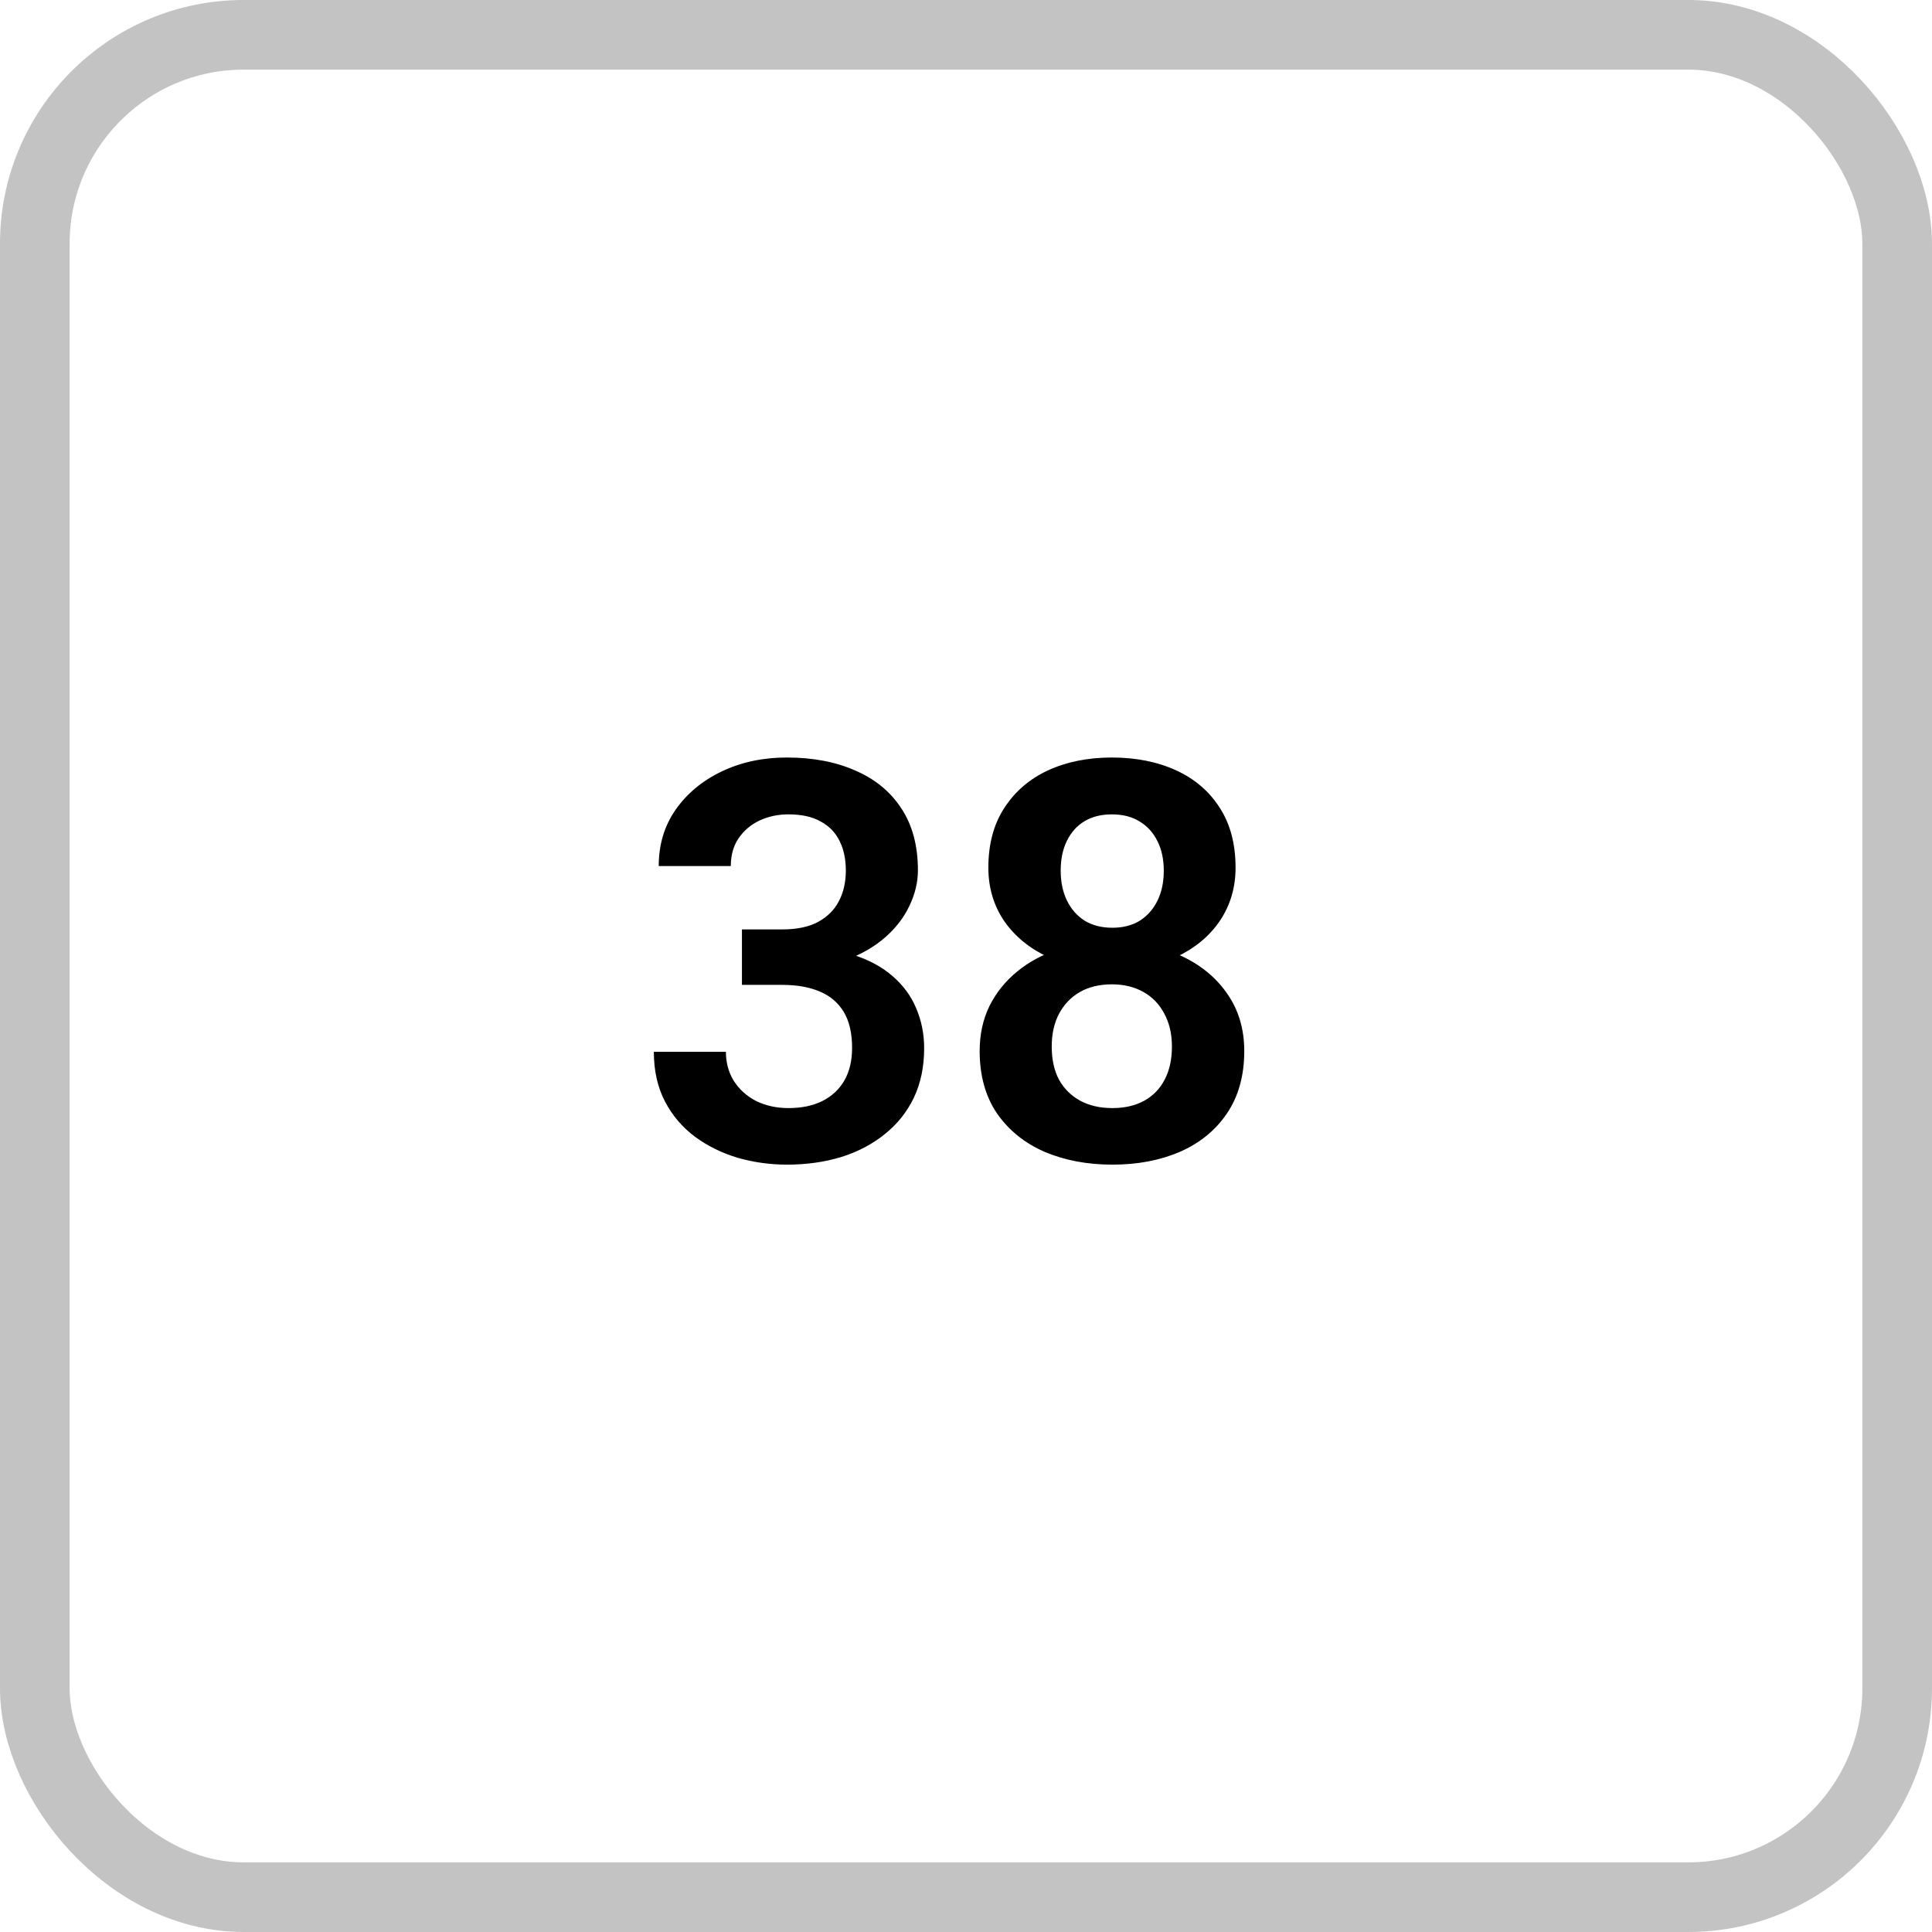 <svg width="70" height="70" viewBox="0 0 70 70" fill="none" xmlns="http://www.w3.org/2000/svg">
<rect x="1.261" y="1.261" width="67.477" height="67.477" rx="7.568" stroke="#C3C3C3" stroke-width="2.523"/>
<path d="M26.882 33.674H28.351C28.869 33.674 29.297 33.585 29.631 33.408C29.973 33.224 30.226 32.974 30.39 32.659C30.561 32.337 30.646 31.966 30.646 31.545C30.646 31.131 30.571 30.773 30.42 30.471C30.269 30.162 30.039 29.926 29.73 29.762C29.428 29.591 29.04 29.506 28.567 29.506C28.186 29.506 27.835 29.581 27.513 29.732C27.198 29.883 26.945 30.1 26.754 30.383C26.57 30.658 26.478 30.99 26.478 31.378H23.867C23.867 30.602 24.071 29.923 24.478 29.338C24.892 28.747 25.45 28.284 26.153 27.949C26.856 27.614 27.641 27.446 28.508 27.446C29.454 27.446 30.282 27.604 30.991 27.919C31.707 28.228 32.263 28.684 32.657 29.289C33.057 29.893 33.258 30.642 33.258 31.535C33.258 31.962 33.156 32.389 32.952 32.816C32.755 33.237 32.463 33.618 32.075 33.959C31.694 34.294 31.225 34.567 30.666 34.777C30.114 34.981 29.48 35.083 28.764 35.083H26.882V33.674ZM26.882 35.684V34.294H28.764C29.572 34.294 30.272 34.39 30.863 34.58C31.461 34.764 31.954 35.027 32.341 35.368C32.729 35.703 33.015 36.094 33.199 36.541C33.389 36.988 33.484 37.467 33.484 37.98C33.484 38.65 33.359 39.248 33.11 39.773C32.86 40.292 32.509 40.732 32.056 41.093C31.609 41.455 31.083 41.731 30.479 41.921C29.875 42.105 29.221 42.197 28.518 42.197C27.907 42.197 27.313 42.115 26.735 41.951C26.163 41.78 25.647 41.527 25.188 41.192C24.728 40.85 24.363 40.423 24.094 39.911C23.824 39.392 23.69 38.791 23.69 38.108H26.301C26.301 38.502 26.396 38.853 26.587 39.162C26.784 39.471 27.053 39.714 27.395 39.891C27.743 40.062 28.134 40.148 28.567 40.148C29.047 40.148 29.457 40.062 29.799 39.891C30.147 39.714 30.413 39.464 30.597 39.142C30.781 38.814 30.873 38.423 30.873 37.97C30.873 37.431 30.771 36.994 30.568 36.659C30.364 36.324 30.072 36.078 29.691 35.92C29.316 35.763 28.869 35.684 28.351 35.684H26.882ZM45.082 38.078C45.082 38.972 44.872 39.727 44.452 40.345C44.038 40.956 43.469 41.419 42.747 41.734C42.031 42.043 41.216 42.197 40.303 42.197C39.397 42.197 38.579 42.043 37.849 41.734C37.127 41.419 36.552 40.956 36.125 40.345C35.705 39.727 35.495 38.972 35.495 38.078C35.495 37.48 35.613 36.938 35.849 36.452C36.092 35.966 36.427 35.549 36.854 35.201C37.281 34.846 37.787 34.577 38.372 34.393C38.956 34.202 39.594 34.107 40.283 34.107C41.203 34.107 42.024 34.275 42.747 34.61C43.476 34.938 44.047 35.401 44.461 35.999C44.875 36.59 45.082 37.283 45.082 38.078ZM42.461 37.921C42.461 37.461 42.369 37.063 42.185 36.728C42.008 36.387 41.755 36.124 41.426 35.94C41.098 35.756 40.717 35.664 40.283 35.664C39.843 35.664 39.459 35.756 39.13 35.94C38.809 36.124 38.556 36.387 38.372 36.728C38.194 37.063 38.106 37.461 38.106 37.921C38.106 38.387 38.194 38.788 38.372 39.123C38.556 39.451 38.812 39.704 39.14 39.882C39.469 40.059 39.856 40.148 40.303 40.148C40.75 40.148 41.134 40.059 41.456 39.882C41.778 39.704 42.024 39.451 42.195 39.123C42.372 38.788 42.461 38.387 42.461 37.921ZM44.767 31.437C44.767 32.159 44.576 32.803 44.195 33.368C43.814 33.926 43.285 34.363 42.609 34.679C41.939 34.994 41.17 35.152 40.303 35.152C39.436 35.152 38.661 34.994 37.978 34.679C37.301 34.363 36.769 33.926 36.381 33.368C36 32.803 35.81 32.159 35.81 31.437C35.81 30.583 36.004 29.86 36.391 29.269C36.779 28.671 37.308 28.218 37.978 27.909C38.654 27.6 39.423 27.446 40.283 27.446C41.157 27.446 41.932 27.6 42.609 27.909C43.285 28.218 43.814 28.671 44.195 29.269C44.576 29.86 44.767 30.583 44.767 31.437ZM42.166 31.545C42.166 31.138 42.09 30.783 41.939 30.481C41.788 30.172 41.571 29.933 41.288 29.762C41.013 29.591 40.678 29.506 40.283 29.506C39.902 29.506 39.574 29.588 39.298 29.752C39.022 29.916 38.809 30.153 38.658 30.461C38.507 30.764 38.431 31.125 38.431 31.545C38.431 31.959 38.507 32.32 38.658 32.629C38.809 32.938 39.022 33.181 39.298 33.358C39.581 33.529 39.916 33.614 40.303 33.614C40.691 33.614 41.022 33.529 41.298 33.358C41.574 33.181 41.788 32.938 41.939 32.629C42.09 32.32 42.166 31.959 42.166 31.545Z" fill="black"/>
</svg>
